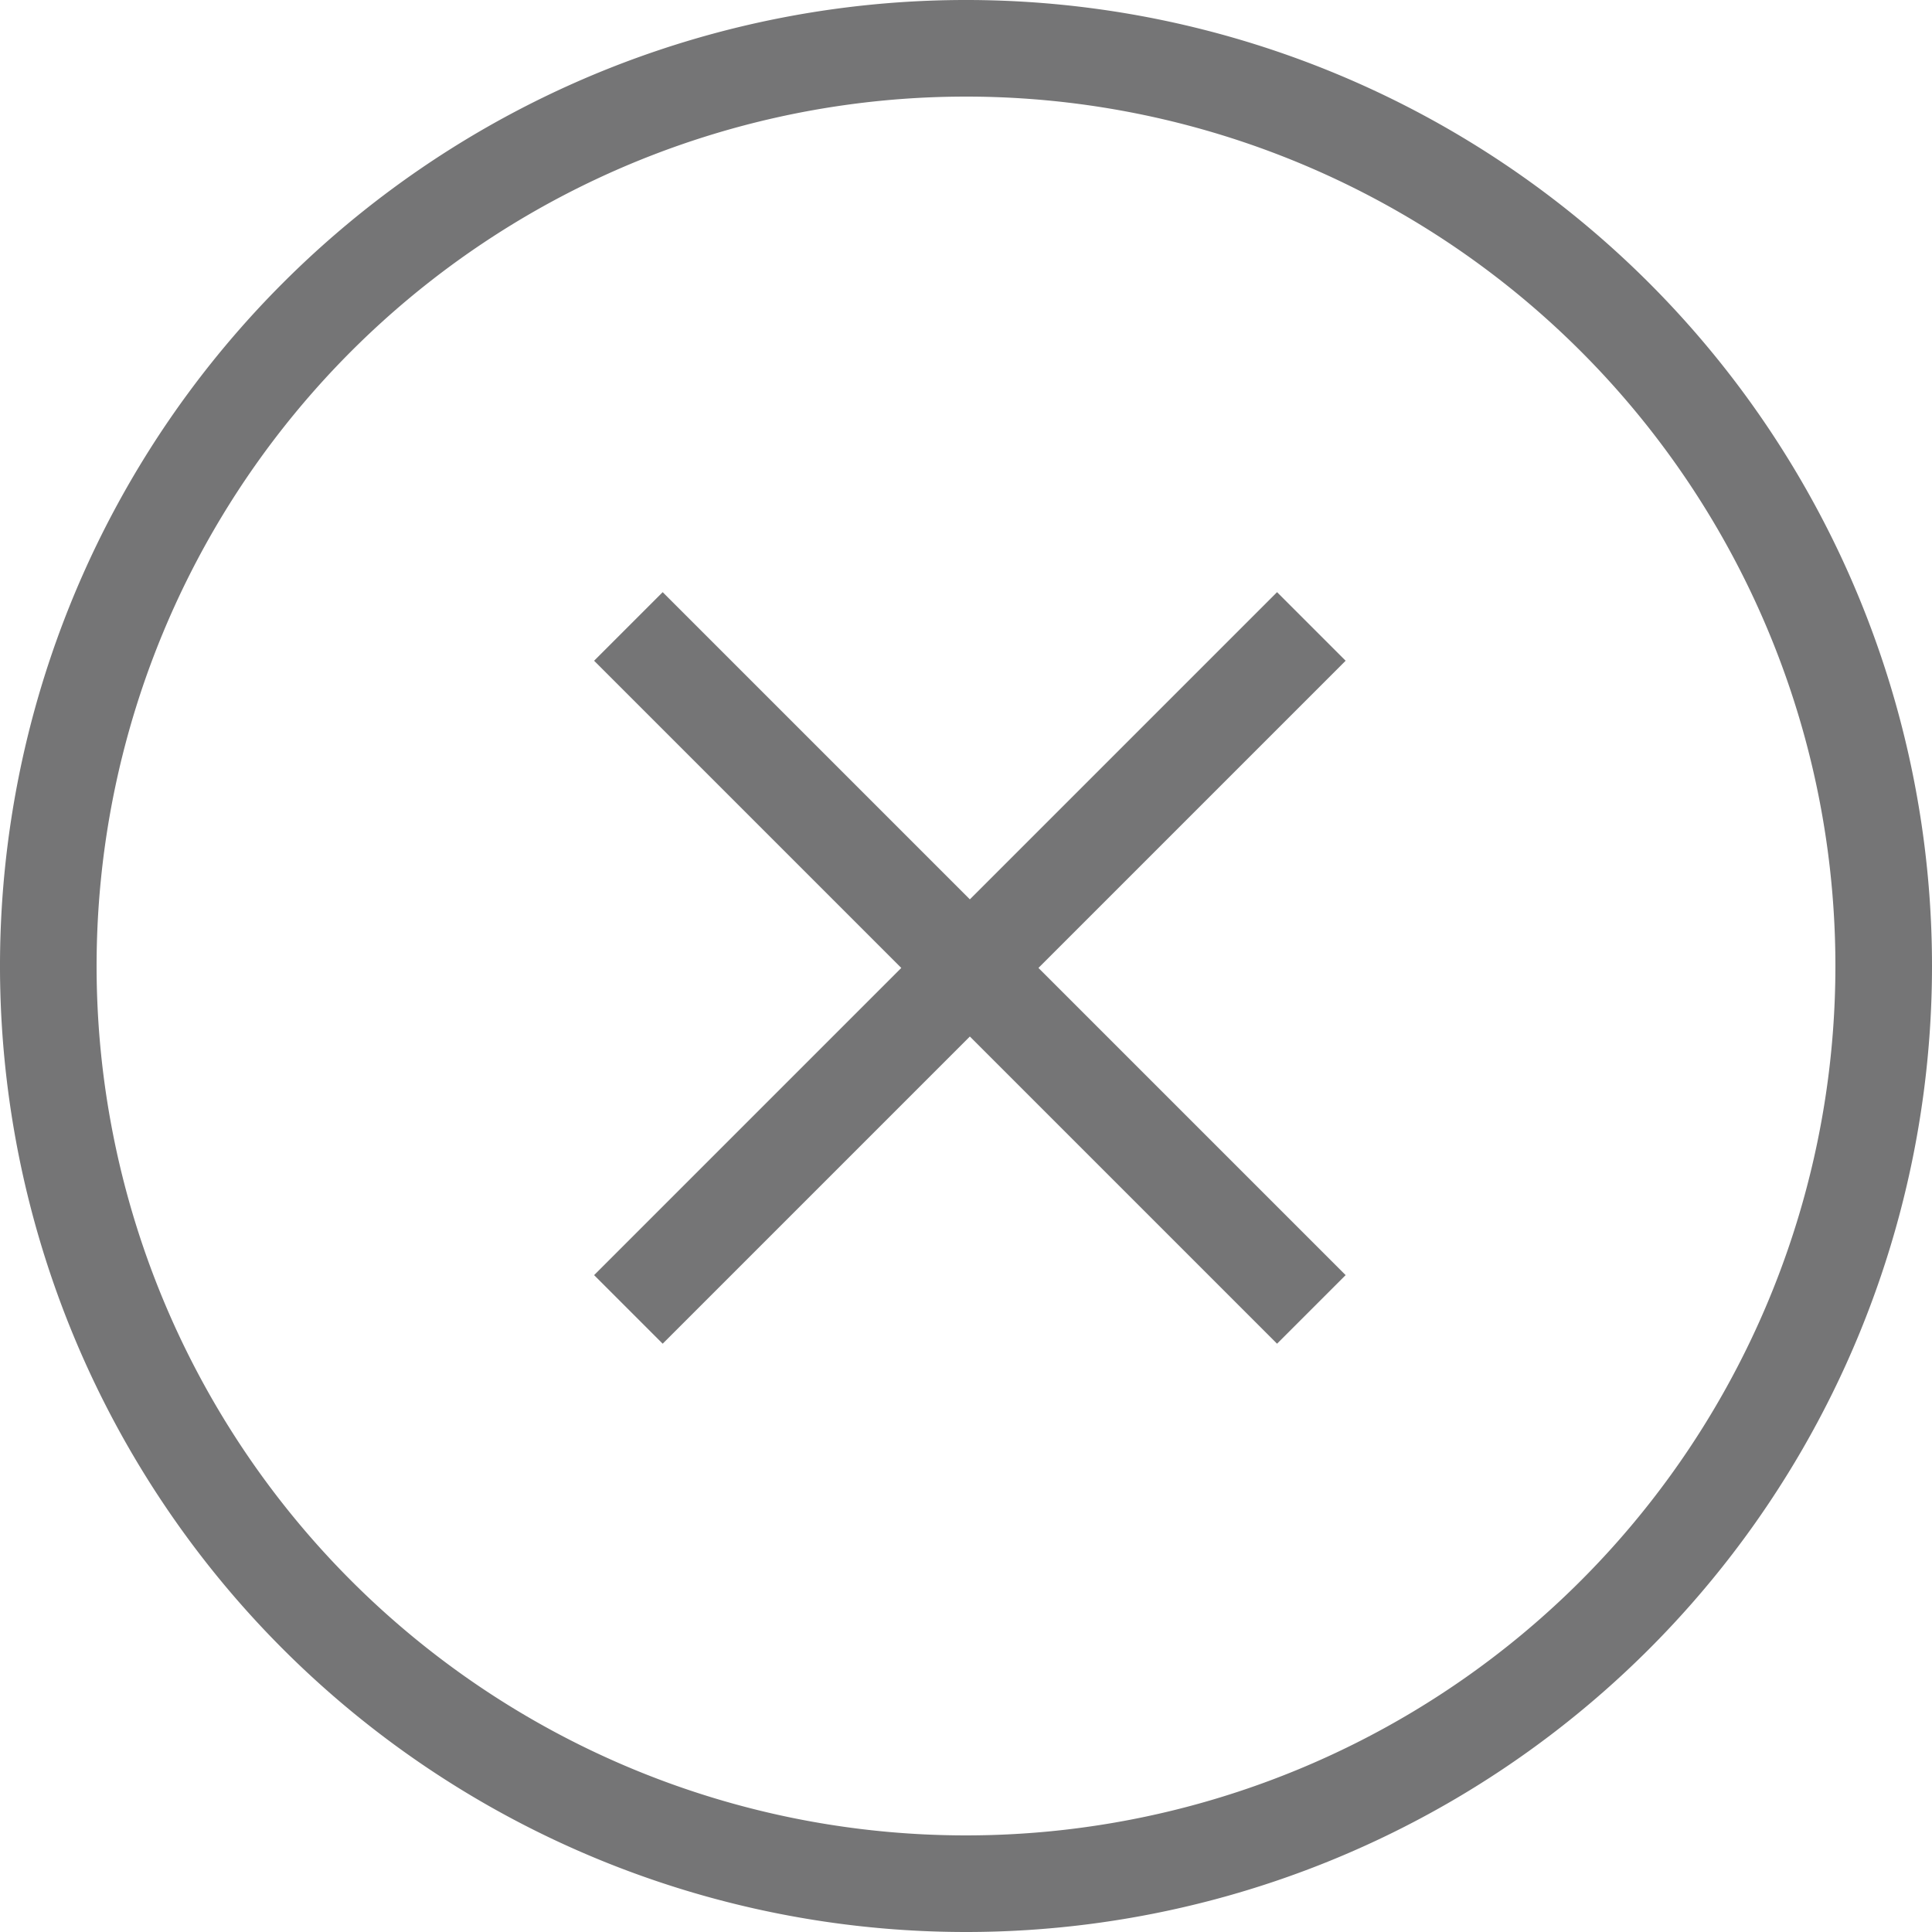 <svg xmlns="http://www.w3.org/2000/svg" viewBox="0 0 20 20"><defs><style>.cls-1{fill:#757576;}.cls-2{fill:none;}</style></defs><title>remove</title><g id="Layer_2" data-name="Layer 2"><g id="Layer_1-2" data-name="Layer 1"><g id="Group_338" data-name="Group 338"><polygon class="cls-1" points="13.93 6.84 13.22 6.13 10.04 9.31 6.86 6.13 6.15 6.84 9.33 10.02 6.15 13.2 6.86 13.91 10.04 10.73 13.22 13.91 13.93 13.2 10.75 10.02 13.93 6.84"/><g id="Ellipse_10" data-name="Ellipse 10"><circle class="cls-2" cx="10" cy="10" r="10"/><path class="cls-1" d="M10,20A10,10,0,1,1,20,10,10,10,0,0,1,10,20ZM10,1a9,9,0,1,0,9,9A9,9,0,0,0,10,1Z"/></g></g></g></g></svg>